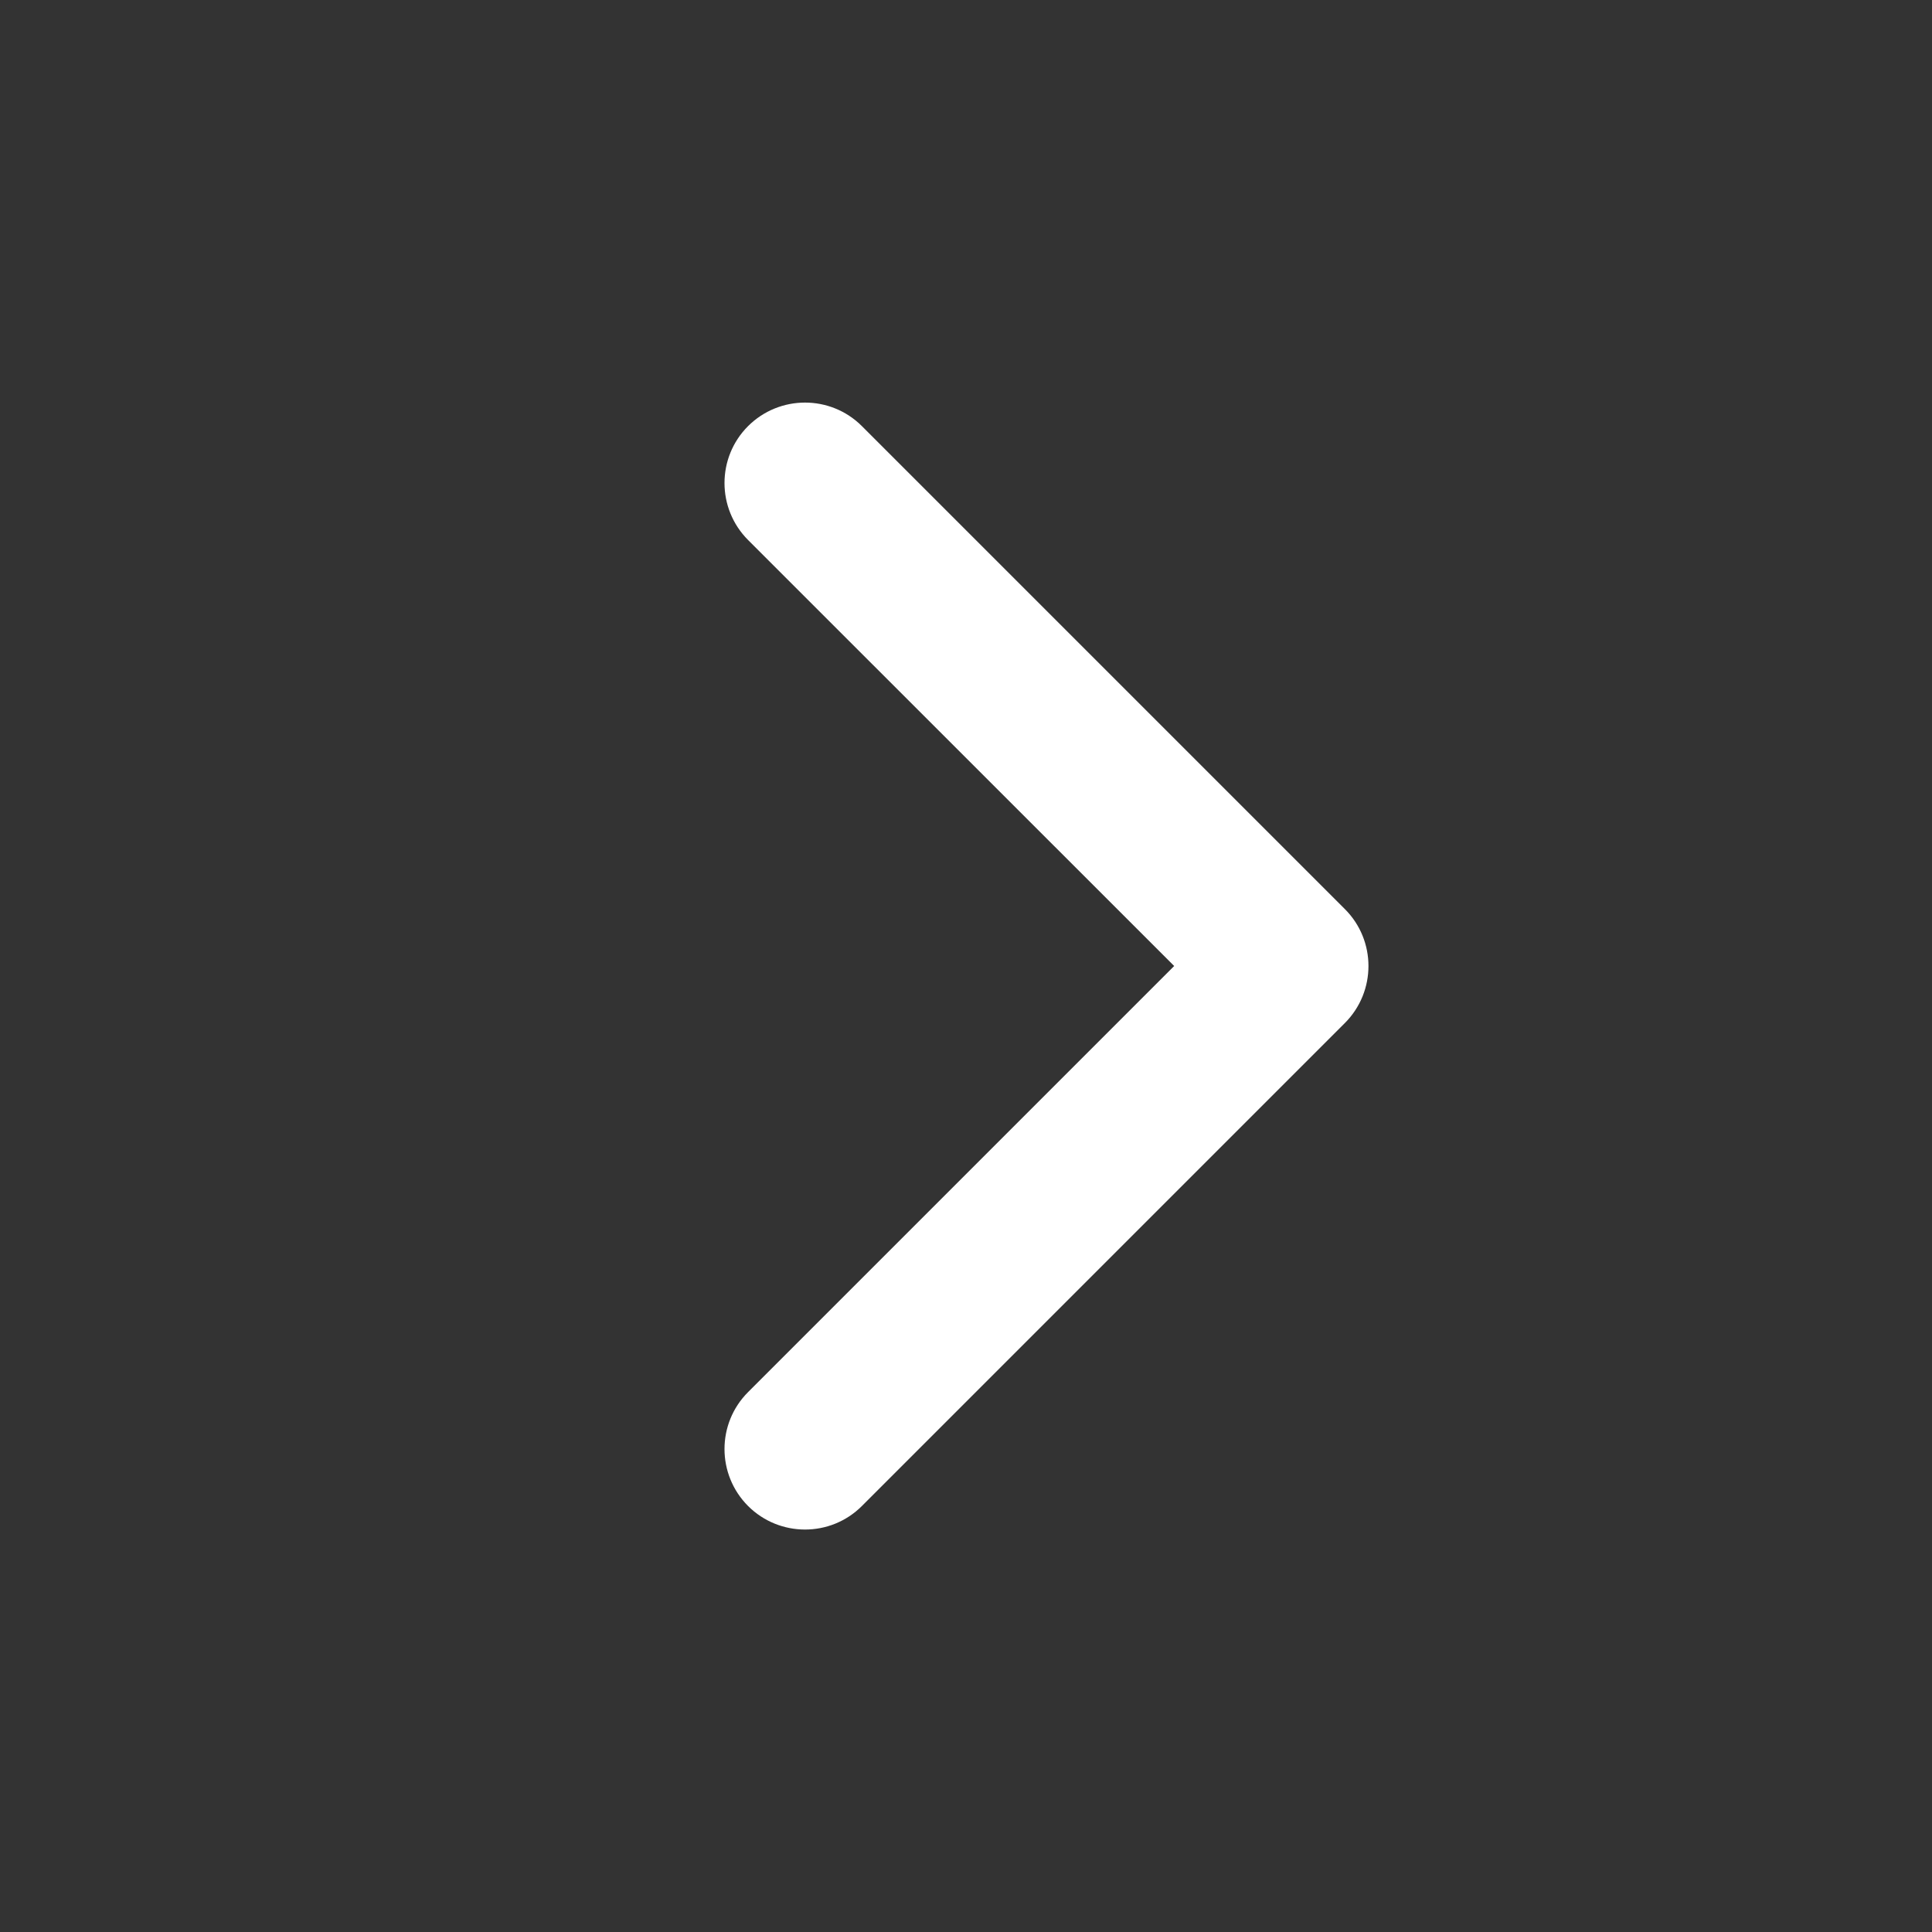 <svg xmlns="http://www.w3.org/2000/svg" width="16" height="16" viewBox="0 0 16 16" fill="none">
  <rect x="0" y="0" width="16" height="16" fill="#333333" stroke="none"/>
  <path d="M6.195 12.472C5.935 12.211 5.935 11.789 6.195 11.529L9.724 8L6.195 4.472C5.935 4.211 5.935 3.789 6.195 3.529C6.456 3.269 6.878 3.269 7.138 3.529L11.138 7.529C11.398 7.789 11.398 8.211 11.138 8.472L7.138 12.472C6.878 12.732 6.456 12.732 6.195 12.472Z" fill="white" class="white-fill-svg"/>
</svg>